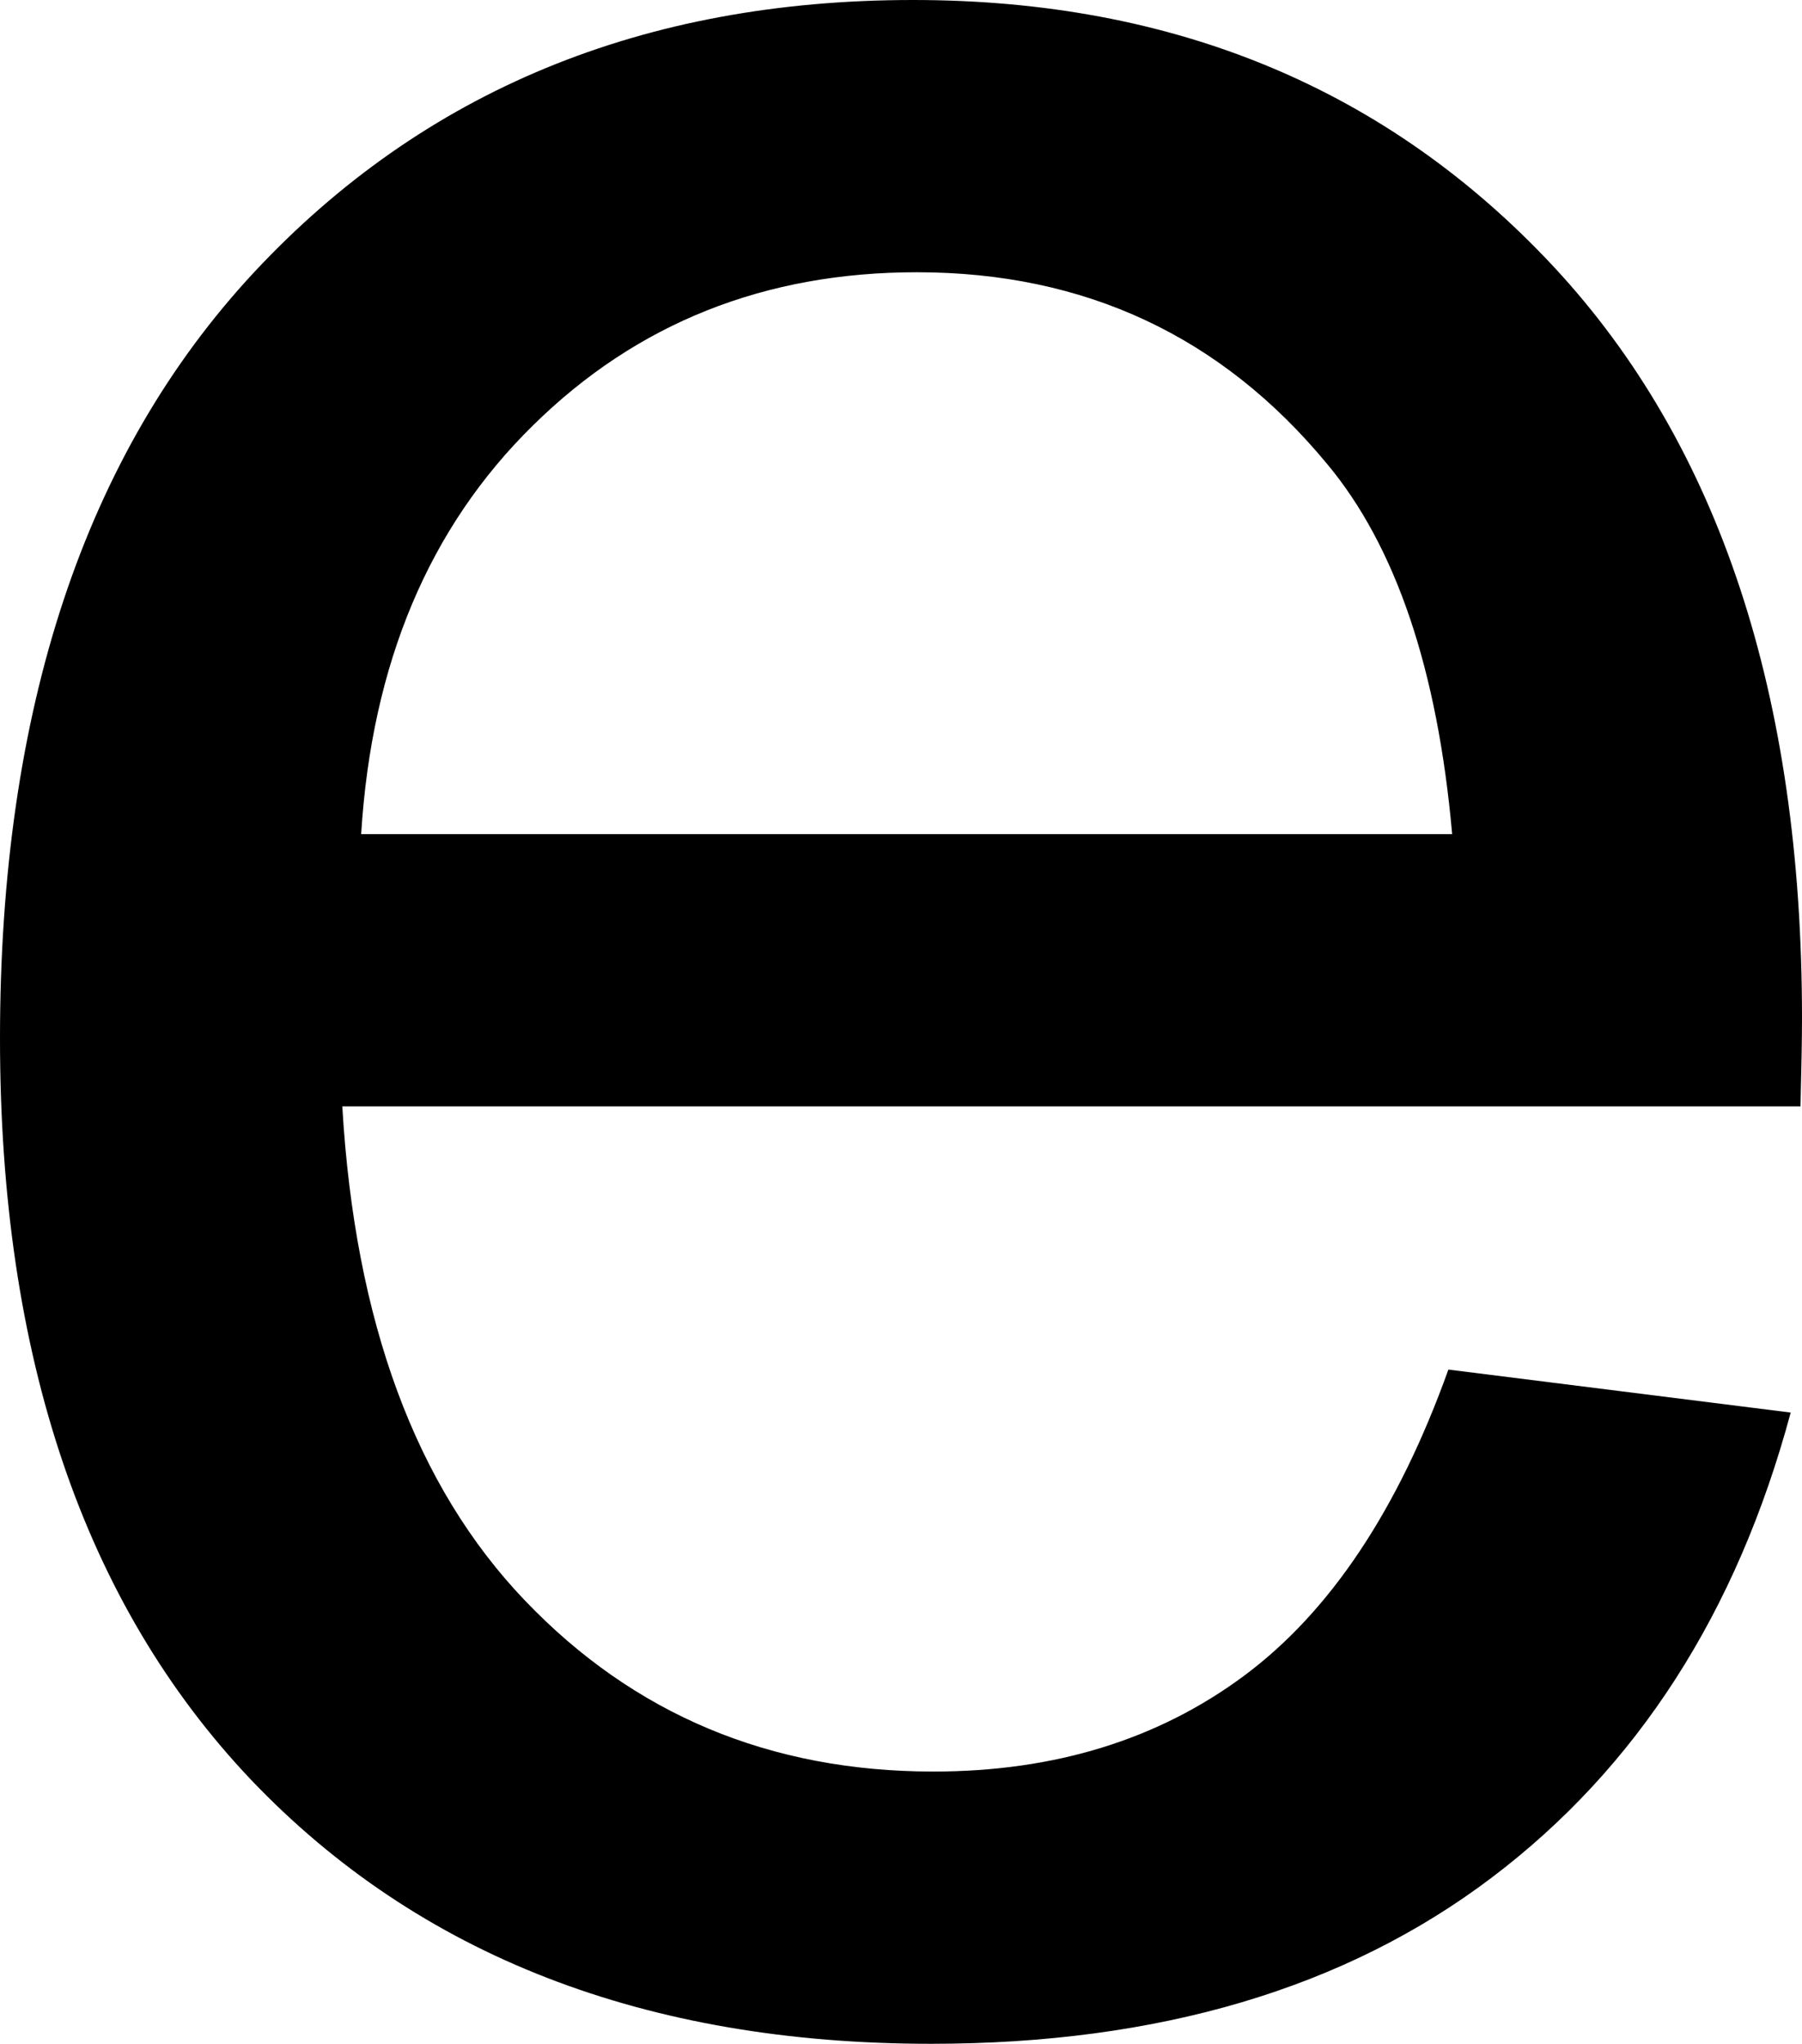 <svg xmlns="http://www.w3.org/2000/svg" viewBox="0 18.75 23.9 27.1" data-asc="0.9052734375"><g fill="#000000"><g fill="#000000" transform="translate(0, 0)"><path d="M19.21 36.91L23.75 37.48Q22.68 41.46 19.78 43.65Q16.87 45.85 12.35 45.85Q6.67 45.85 3.33 42.35Q0 38.84 0 32.52Q0 25.98 3.37 22.36Q6.74 18.75 12.11 18.75Q17.31 18.75 20.61 22.29Q23.90 25.83 23.90 32.25Q23.90 32.64 23.88 33.42L4.54 33.42Q4.79 37.70 6.96 39.97Q9.13 42.24 12.38 42.24Q14.79 42.24 16.50 40.97Q18.21 39.70 19.21 36.91M4.79 29.81L19.26 29.81Q18.97 26.54 17.60 24.90Q15.50 22.36 12.16 22.36Q9.13 22.36 7.07 24.39Q5.00 26.42 4.79 29.81Z"/></g></g></svg>